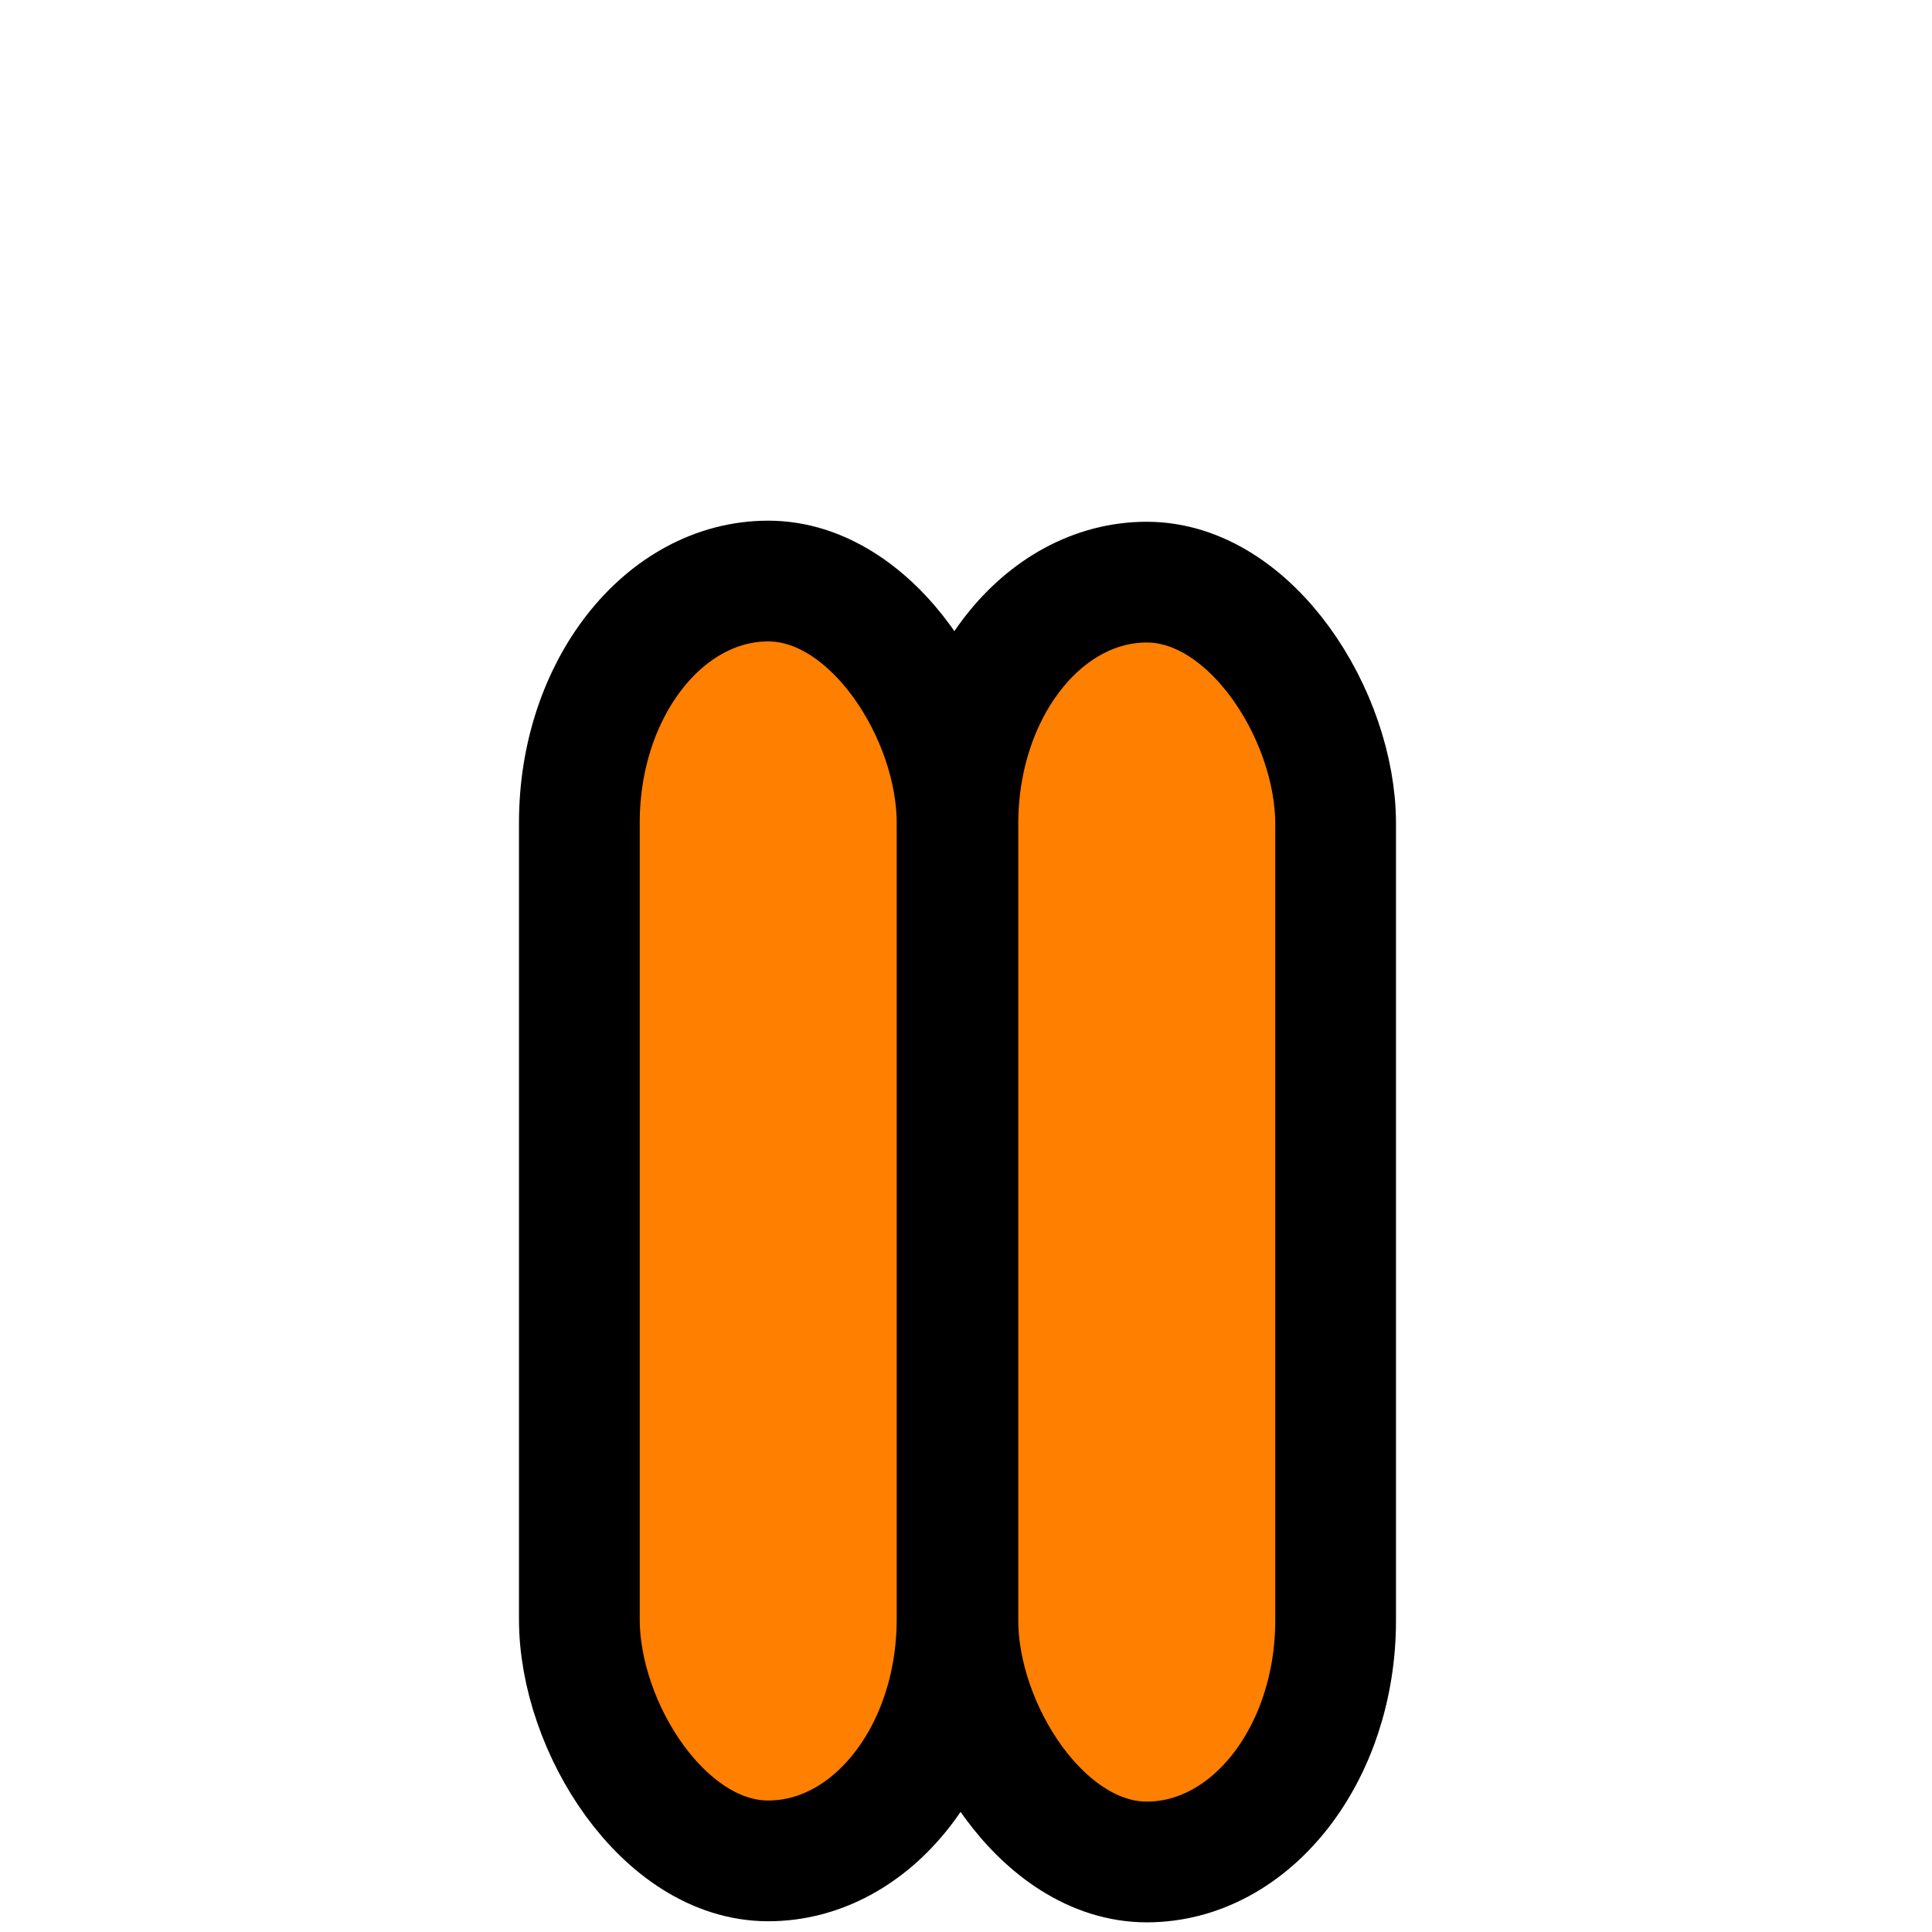 <?xml version="1.0"?>
<svg width="16" height="16" xmlns="http://www.w3.org/2000/svg" xmlns:svg="http://www.w3.org/2000/svg">
 <!-- Created with SVG-edit - https://github.com/SVG-Edit/svgedit-->
 <g class="layer">
  <title>Layer 1</title>
  <ellipse cx="226" cy="186" fill="#FF0000" id="svg_2" rx="0" ry="0" stroke="#000000" stroke-width="5"/>
  <ellipse cx="203" cy="253" fill="#FF0000" id="svg_3" rx="0" ry="0" stroke="#000000" stroke-width="5"/>
  <ellipse cx="228" cy="160" fill="#FF0000" id="svg_4" rx="0" ry="0" stroke="#000000" stroke-width="5"/>
  <ellipse cx="193" cy="187" fill="#FF0000" id="svg_5" rx="0" ry="0" stroke="#000000" stroke-width="5"/>
  <ellipse cx="154" cy="191" fill="#FF0000" id="svg_6" rx="0" ry="0" stroke="#000000" stroke-width="5"/>
  <ellipse cx="135" cy="208" fill="#FF0000" id="svg_7" rx="0" ry="0" stroke="#000000" stroke-width="5"/>
  <ellipse cx="7" cy="52" fill="#FF0000" id="svg_8" stroke="#000000" stroke-width="5" transform="rotate(26.966 -2.5 -45.5)"/>
  <rect fill="#FF0000" height="0" id="svg_11" stroke="#000000" stroke-width="5" width="0" x="270" y="249"/>
  <rect fill="#FF0000" height="0" id="svg_12" stroke="#000000" stroke-width="5" width="0" x="450" y="235"/>
  <rect fill="#FF0000" height="0" id="svg_13" stroke="#000000" stroke-width="5" width="0" x="482" y="189"/>
  <rect fill="#ff7f00" height="10.599" id="svg_1" rx="2" ry="2" stroke="#000000" width="3.128" x="4.798" y="4.812"/>
  <rect fill="#ff7f00" height="10.599" id="svg_9" rx="2" ry="2" stroke="#000000" width="3.128" x="7.933" y="4.821"/>
 </g>
</svg>